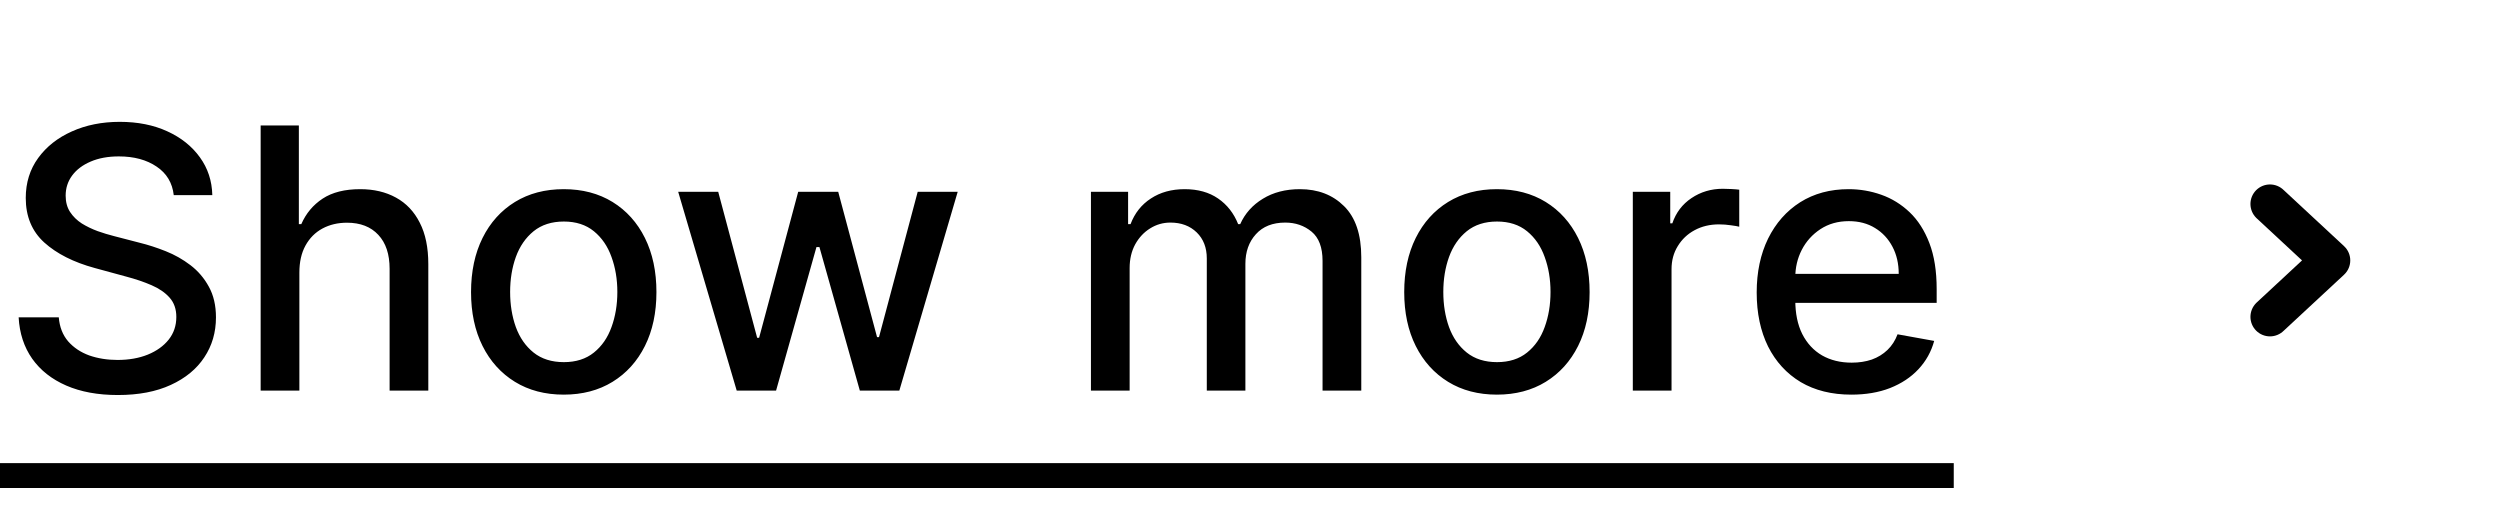 <svg width="96" height="20" viewBox="0 0 96 20" fill="none" xmlns="http://www.w3.org/2000/svg">
<path d="M6.672 7.493C6.619 7.022 6.4 6.658 6.016 6.399C5.631 6.137 5.147 6.006 4.564 6.006C4.146 6.006 3.785 6.073 3.48 6.205C3.175 6.335 2.938 6.513 2.769 6.742C2.603 6.968 2.521 7.224 2.521 7.513C2.521 7.755 2.577 7.964 2.69 8.139C2.806 8.315 2.956 8.462 3.142 8.582C3.331 8.698 3.533 8.795 3.749 8.875C3.964 8.951 4.171 9.014 4.37 9.064L5.364 9.322C5.689 9.402 6.022 9.51 6.364 9.646C6.705 9.781 7.022 9.96 7.313 10.182C7.605 10.405 7.84 10.68 8.019 11.008C8.201 11.336 8.293 11.729 8.293 12.186C8.293 12.763 8.143 13.275 7.845 13.722C7.55 14.17 7.121 14.523 6.558 14.781C5.997 15.04 5.32 15.169 4.524 15.169C3.762 15.169 3.102 15.048 2.545 14.806C1.989 14.564 1.553 14.221 1.238 13.777C0.923 13.329 0.749 12.799 0.716 12.186H2.257C2.287 12.554 2.406 12.861 2.615 13.106C2.827 13.348 3.097 13.528 3.425 13.648C3.757 13.764 4.12 13.822 4.514 13.822C4.948 13.822 5.335 13.754 5.673 13.618C6.014 13.479 6.282 13.287 6.478 13.041C6.674 12.793 6.771 12.503 6.771 12.171C6.771 11.87 6.685 11.623 6.513 11.43C6.344 11.238 6.113 11.079 5.822 10.953C5.533 10.827 5.207 10.716 4.842 10.62L3.639 10.292C2.824 10.07 2.178 9.743 1.7 9.312C1.226 8.882 0.989 8.312 0.989 7.602C0.989 7.016 1.148 6.504 1.467 6.066C1.785 5.629 2.216 5.289 2.759 5.047C3.303 4.802 3.916 4.679 4.599 4.679C5.288 4.679 5.896 4.8 6.423 5.042C6.954 5.284 7.371 5.617 7.676 6.041C7.981 6.462 8.14 6.946 8.153 7.493H6.672ZM11.496 10.466V15H10.009V4.818H11.476V8.607H11.57C11.749 8.196 12.023 7.869 12.39 7.627C12.758 7.385 13.239 7.264 13.832 7.264C14.356 7.264 14.813 7.372 15.204 7.587C15.599 7.803 15.904 8.124 16.119 8.552C16.338 8.976 16.447 9.506 16.447 10.143V15H14.961V10.322C14.961 9.762 14.817 9.327 14.528 9.019C14.24 8.708 13.839 8.552 13.325 8.552C12.974 8.552 12.659 8.626 12.38 8.776C12.105 8.925 11.888 9.143 11.729 9.432C11.573 9.717 11.496 10.062 11.496 10.466ZM21.648 15.154C20.932 15.154 20.307 14.99 19.773 14.662C19.24 14.334 18.825 13.875 18.53 13.285C18.235 12.695 18.088 12.005 18.088 11.217C18.088 10.425 18.235 9.732 18.53 9.138C18.825 8.545 19.24 8.085 19.773 7.756C20.307 7.428 20.932 7.264 21.648 7.264C22.363 7.264 22.988 7.428 23.522 7.756C24.055 8.085 24.47 8.545 24.765 9.138C25.06 9.732 25.207 10.425 25.207 11.217C25.207 12.005 25.06 12.695 24.765 13.285C24.47 13.875 24.055 14.334 23.522 14.662C22.988 14.99 22.363 15.154 21.648 15.154ZM21.652 13.906C22.116 13.906 22.501 13.784 22.806 13.538C23.111 13.293 23.336 12.967 23.482 12.559C23.631 12.151 23.706 11.702 23.706 11.212C23.706 10.724 23.631 10.277 23.482 9.869C23.336 9.458 23.111 9.129 22.806 8.88C22.501 8.631 22.116 8.507 21.652 8.507C21.185 8.507 20.797 8.631 20.489 8.88C20.184 9.129 19.957 9.458 19.808 9.869C19.662 10.277 19.589 10.724 19.589 11.212C19.589 11.702 19.662 12.151 19.808 12.559C19.957 12.967 20.184 13.293 20.489 13.538C20.797 13.784 21.185 13.906 21.652 13.906ZM28.29 15L26.042 7.364H27.579L29.075 12.972H29.15L30.651 7.364H32.187L33.679 12.947H33.753L35.24 7.364H36.776L34.534 15H33.018L31.466 9.487H31.352L29.801 15H28.29ZM41.892 15V7.364H43.319V8.607H43.413C43.572 8.186 43.832 7.857 44.194 7.622C44.555 7.384 44.987 7.264 45.491 7.264C46.002 7.264 46.429 7.384 46.774 7.622C47.122 7.861 47.379 8.189 47.545 8.607H47.624C47.806 8.199 48.096 7.874 48.494 7.632C48.892 7.387 49.366 7.264 49.916 7.264C50.609 7.264 51.174 7.481 51.611 7.915C52.052 8.35 52.273 9.004 52.273 9.879V15H50.786V10.018C50.786 9.501 50.645 9.127 50.364 8.895C50.082 8.663 49.745 8.547 49.354 8.547C48.87 8.547 48.494 8.696 48.226 8.994C47.957 9.289 47.823 9.669 47.823 10.133V15H46.341V9.924C46.341 9.51 46.212 9.177 45.954 8.925C45.695 8.673 45.359 8.547 44.944 8.547C44.663 8.547 44.403 8.621 44.164 8.771C43.929 8.916 43.738 9.12 43.592 9.382C43.45 9.644 43.378 9.947 43.378 10.292V15H41.892ZM57.481 15.154C56.766 15.154 56.141 14.99 55.607 14.662C55.074 14.334 54.659 13.875 54.364 13.285C54.069 12.695 53.922 12.005 53.922 11.217C53.922 10.425 54.069 9.732 54.364 9.138C54.659 8.545 55.074 8.085 55.607 7.756C56.141 7.428 56.766 7.264 57.481 7.264C58.197 7.264 58.822 7.428 59.356 7.756C59.889 8.085 60.304 8.545 60.599 9.138C60.894 9.732 61.041 10.425 61.041 11.217C61.041 12.005 60.894 12.695 60.599 13.285C60.304 13.875 59.889 14.334 59.356 14.662C58.822 14.99 58.197 15.154 57.481 15.154ZM57.486 13.906C57.95 13.906 58.335 13.784 58.64 13.538C58.945 13.293 59.17 12.967 59.316 12.559C59.465 12.151 59.54 11.702 59.54 11.212C59.54 10.724 59.465 10.277 59.316 9.869C59.17 9.458 58.945 9.129 58.64 8.88C58.335 8.631 57.95 8.507 57.486 8.507C57.019 8.507 56.631 8.631 56.323 8.88C56.018 9.129 55.791 9.458 55.642 9.869C55.496 10.277 55.423 10.724 55.423 11.212C55.423 11.702 55.496 12.151 55.642 12.559C55.791 12.967 56.018 13.293 56.323 13.538C56.631 13.784 57.019 13.906 57.486 13.906ZM62.7 15V7.364H64.137V8.577H64.217C64.356 8.166 64.601 7.843 64.953 7.607C65.307 7.369 65.708 7.249 66.156 7.249C66.249 7.249 66.358 7.253 66.484 7.259C66.613 7.266 66.714 7.274 66.787 7.284V8.706C66.728 8.689 66.621 8.671 66.469 8.651C66.317 8.628 66.164 8.616 66.011 8.616C65.66 8.616 65.347 8.691 65.072 8.84C64.8 8.986 64.585 9.19 64.426 9.452C64.266 9.71 64.187 10.005 64.187 10.337V15H62.7ZM71.091 15.154C70.339 15.154 69.691 14.993 69.147 14.672C68.607 14.347 68.189 13.891 67.894 13.305C67.603 12.715 67.457 12.024 67.457 11.232C67.457 10.449 67.603 9.76 67.894 9.163C68.189 8.567 68.6 8.101 69.127 7.766C69.658 7.432 70.278 7.264 70.987 7.264C71.418 7.264 71.835 7.335 72.24 7.478C72.644 7.62 73.007 7.844 73.329 8.149C73.65 8.454 73.903 8.85 74.089 9.337C74.275 9.821 74.368 10.41 74.368 11.102V11.629H68.297V10.516H72.911C72.911 10.124 72.831 9.778 72.672 9.477C72.513 9.172 72.289 8.931 72.001 8.756C71.716 8.58 71.381 8.492 70.997 8.492C70.579 8.492 70.215 8.595 69.903 8.8C69.595 9.003 69.356 9.268 69.187 9.596C69.021 9.921 68.939 10.274 68.939 10.655V11.525C68.939 12.035 69.028 12.47 69.207 12.827C69.389 13.185 69.643 13.459 69.968 13.648C70.293 13.833 70.672 13.926 71.106 13.926C71.388 13.926 71.645 13.886 71.877 13.807C72.109 13.724 72.309 13.601 72.478 13.439C72.647 13.277 72.777 13.076 72.866 12.837L74.273 13.091C74.16 13.505 73.958 13.868 73.666 14.18C73.378 14.488 73.015 14.728 72.578 14.901C72.144 15.07 71.648 15.154 71.091 15.154Z" fill="black"/>
<path d="M0 17.784H75.024V18.739H0V17.784Z" fill="black"/>
<path d="M87.167 7.833L89.5 10L87.167 12.167" stroke="black" stroke-width="1.5" stroke-linecap="round" stroke-linejoin="round"/>
</svg>

